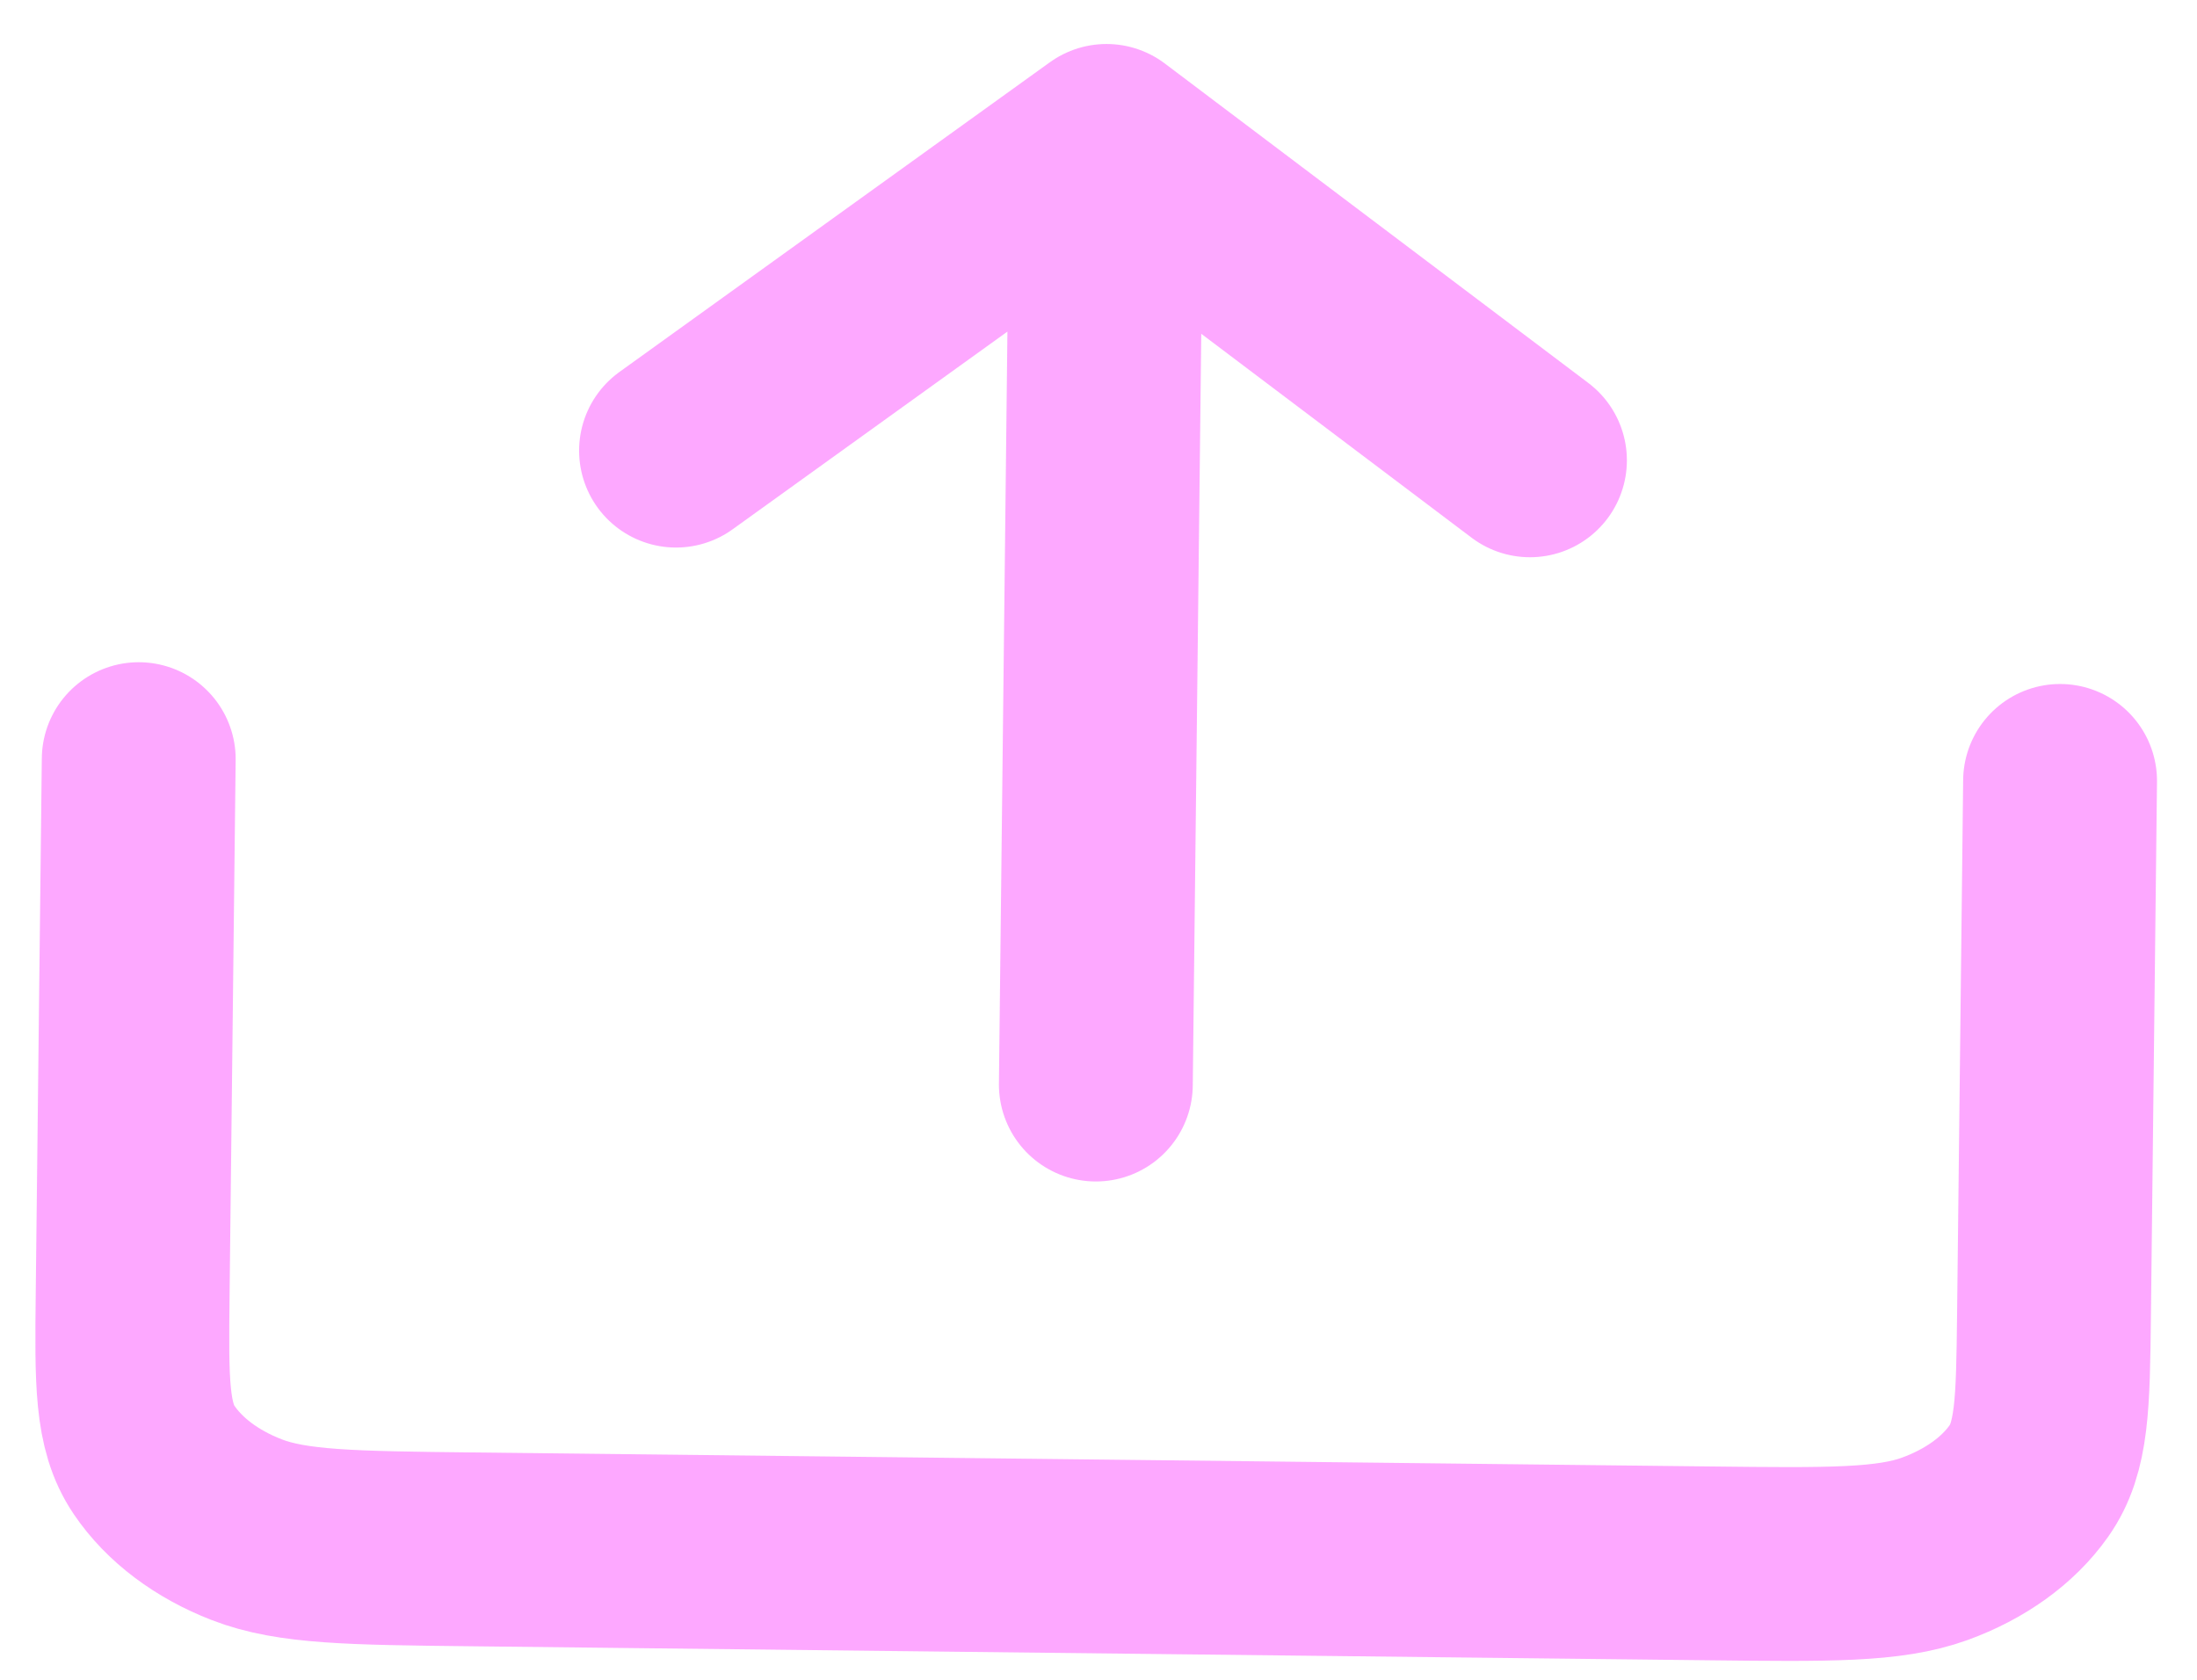 <svg width="34" height="26" viewBox="0 0 34 26" fill="none" xmlns="http://www.w3.org/2000/svg">
<path id="Vector" d="M10.462 6.975L17.124 2.181M17.124 2.181L23.677 7.125M17.124 2.181L16.959 16.787M2.147 11.75L2.053 20.026C2.038 21.389 2.03 22.071 2.384 22.596C2.696 23.058 3.197 23.436 3.816 23.676C4.52 23.95 5.445 23.96 7.295 23.981L26.456 24.198C28.307 24.219 29.232 24.23 29.942 23.973C30.566 23.746 31.076 23.38 31.397 22.925C31.763 22.408 31.771 21.727 31.787 20.363L31.881 12.087" stroke="#FA1BFF" stroke-opacity="0.38" stroke-width="3" stroke-linecap="round" stroke-linejoin="round"/>
</svg>
